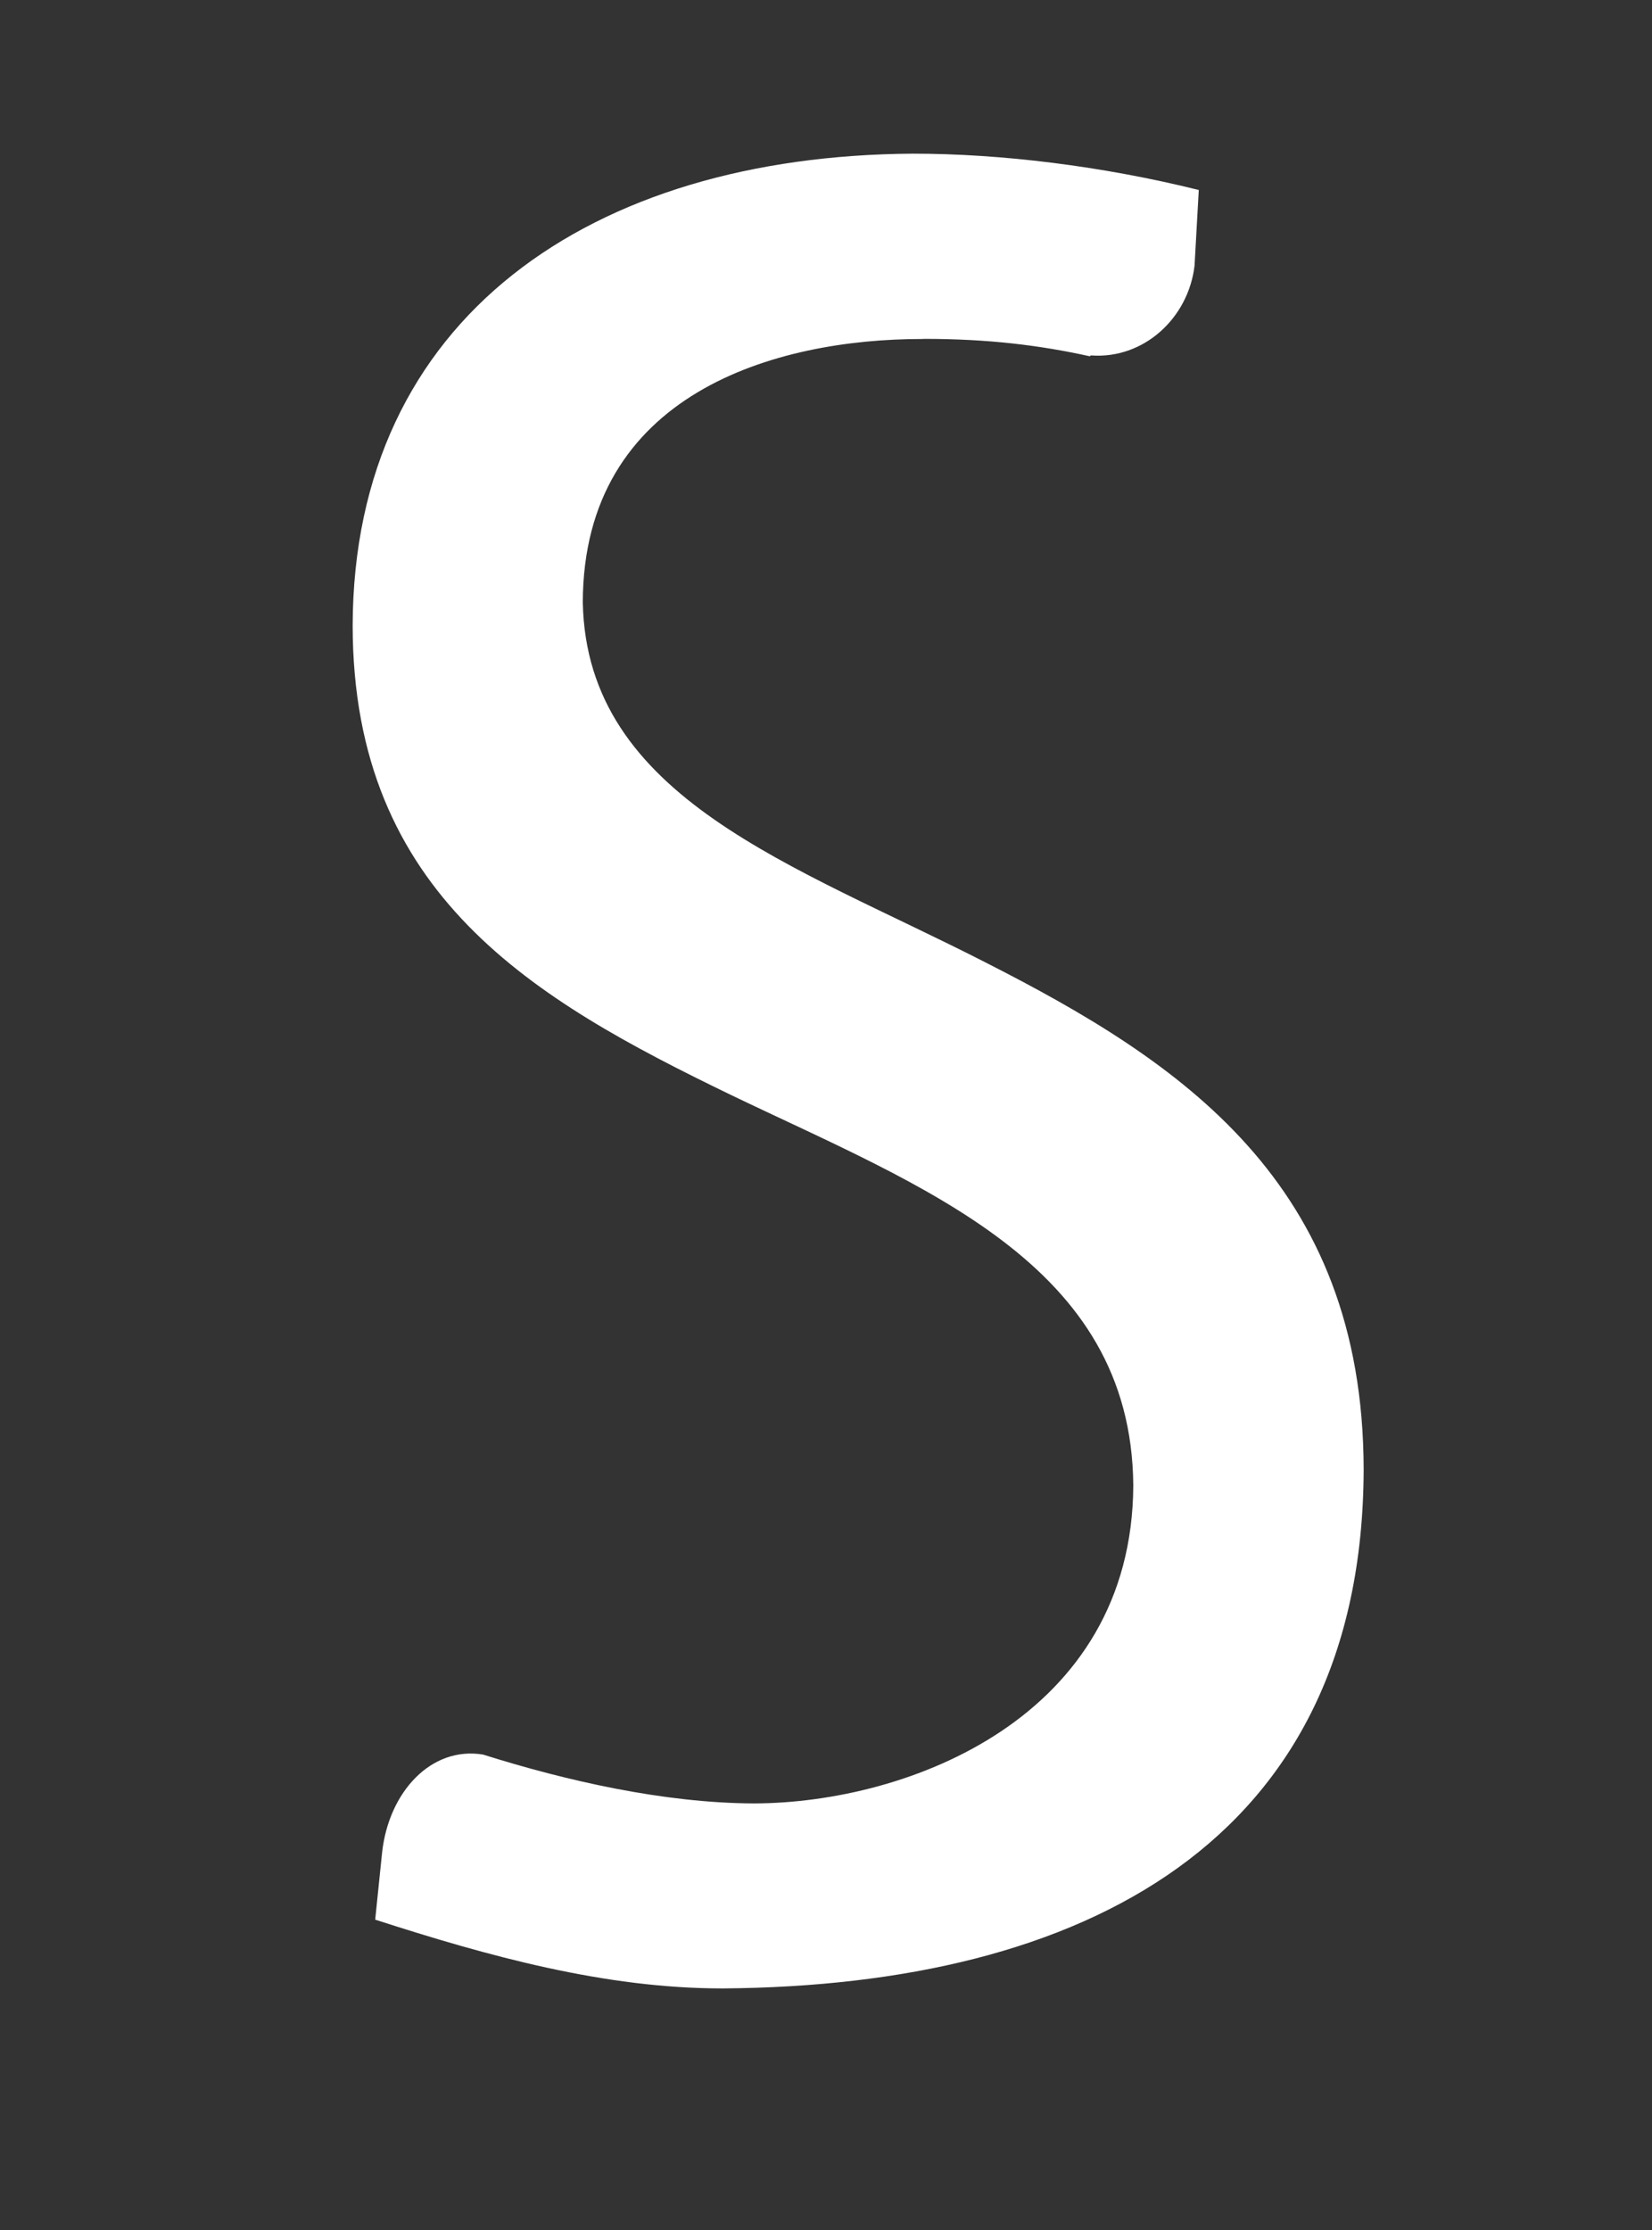 <?xml version="1.0" encoding="utf-8"?>
<svg viewBox="85.493 16.64 28.074 37.879" xmlns="http://www.w3.org/2000/svg">
  <rect x="85.493" y="16.64" width="28.074" height="37.879" fill="#333333" stroke="none"/>
  <g id="g10" transform="matrix(1, 0, 0, 1, -25.585, -24.998)">
    <g id="g18">
      <path id="path28" d="M 127.831 57.988 C 124.591 56.33 121.044 55.203 120.982 51.867 C 120.992 48.324 124.248 47.393 126.756 47.396 C 126.768 47.394 126.778 47.394 126.784 47.394 C 127.874 47.394 128.745 47.502 129.596 47.689 C 129.607 47.689 129.605 47.675 129.618 47.675 C 130.518 47.741 131.273 47.038 131.378 46.152 L 131.45 44.865 C 129.805 44.457 128.086 44.248 126.59 44.248 C 121.135 44.282 117.084 47.027 117.071 52.266 C 117.077 56.846 120.163 58.621 123.485 60.229 C 126.741 61.795 130.306 63.087 130.337 66.868 C 130.319 70.811 126.513 72.264 123.89 72.27 C 122.356 72.264 120.691 71.883 119.287 71.44 C 118.408 71.295 117.687 72.071 117.572 73.098 L 117.454 74.244 C 119.383 74.867 121.36 75.412 123.349 75.412 C 123.349 75.412 123.351 75.412 123.353 75.412 C 123.358 75.412 123.365 75.412 123.371 75.412 C 129.483 75.367 134.233 72.93 134.252 66.601 C 134.245 61.719 131.136 59.668 127.831 57.988 L 127.831 57.988 Z" style="fill: rgb(255, 255, 255);"/>
    </g>
  </g>
</svg>